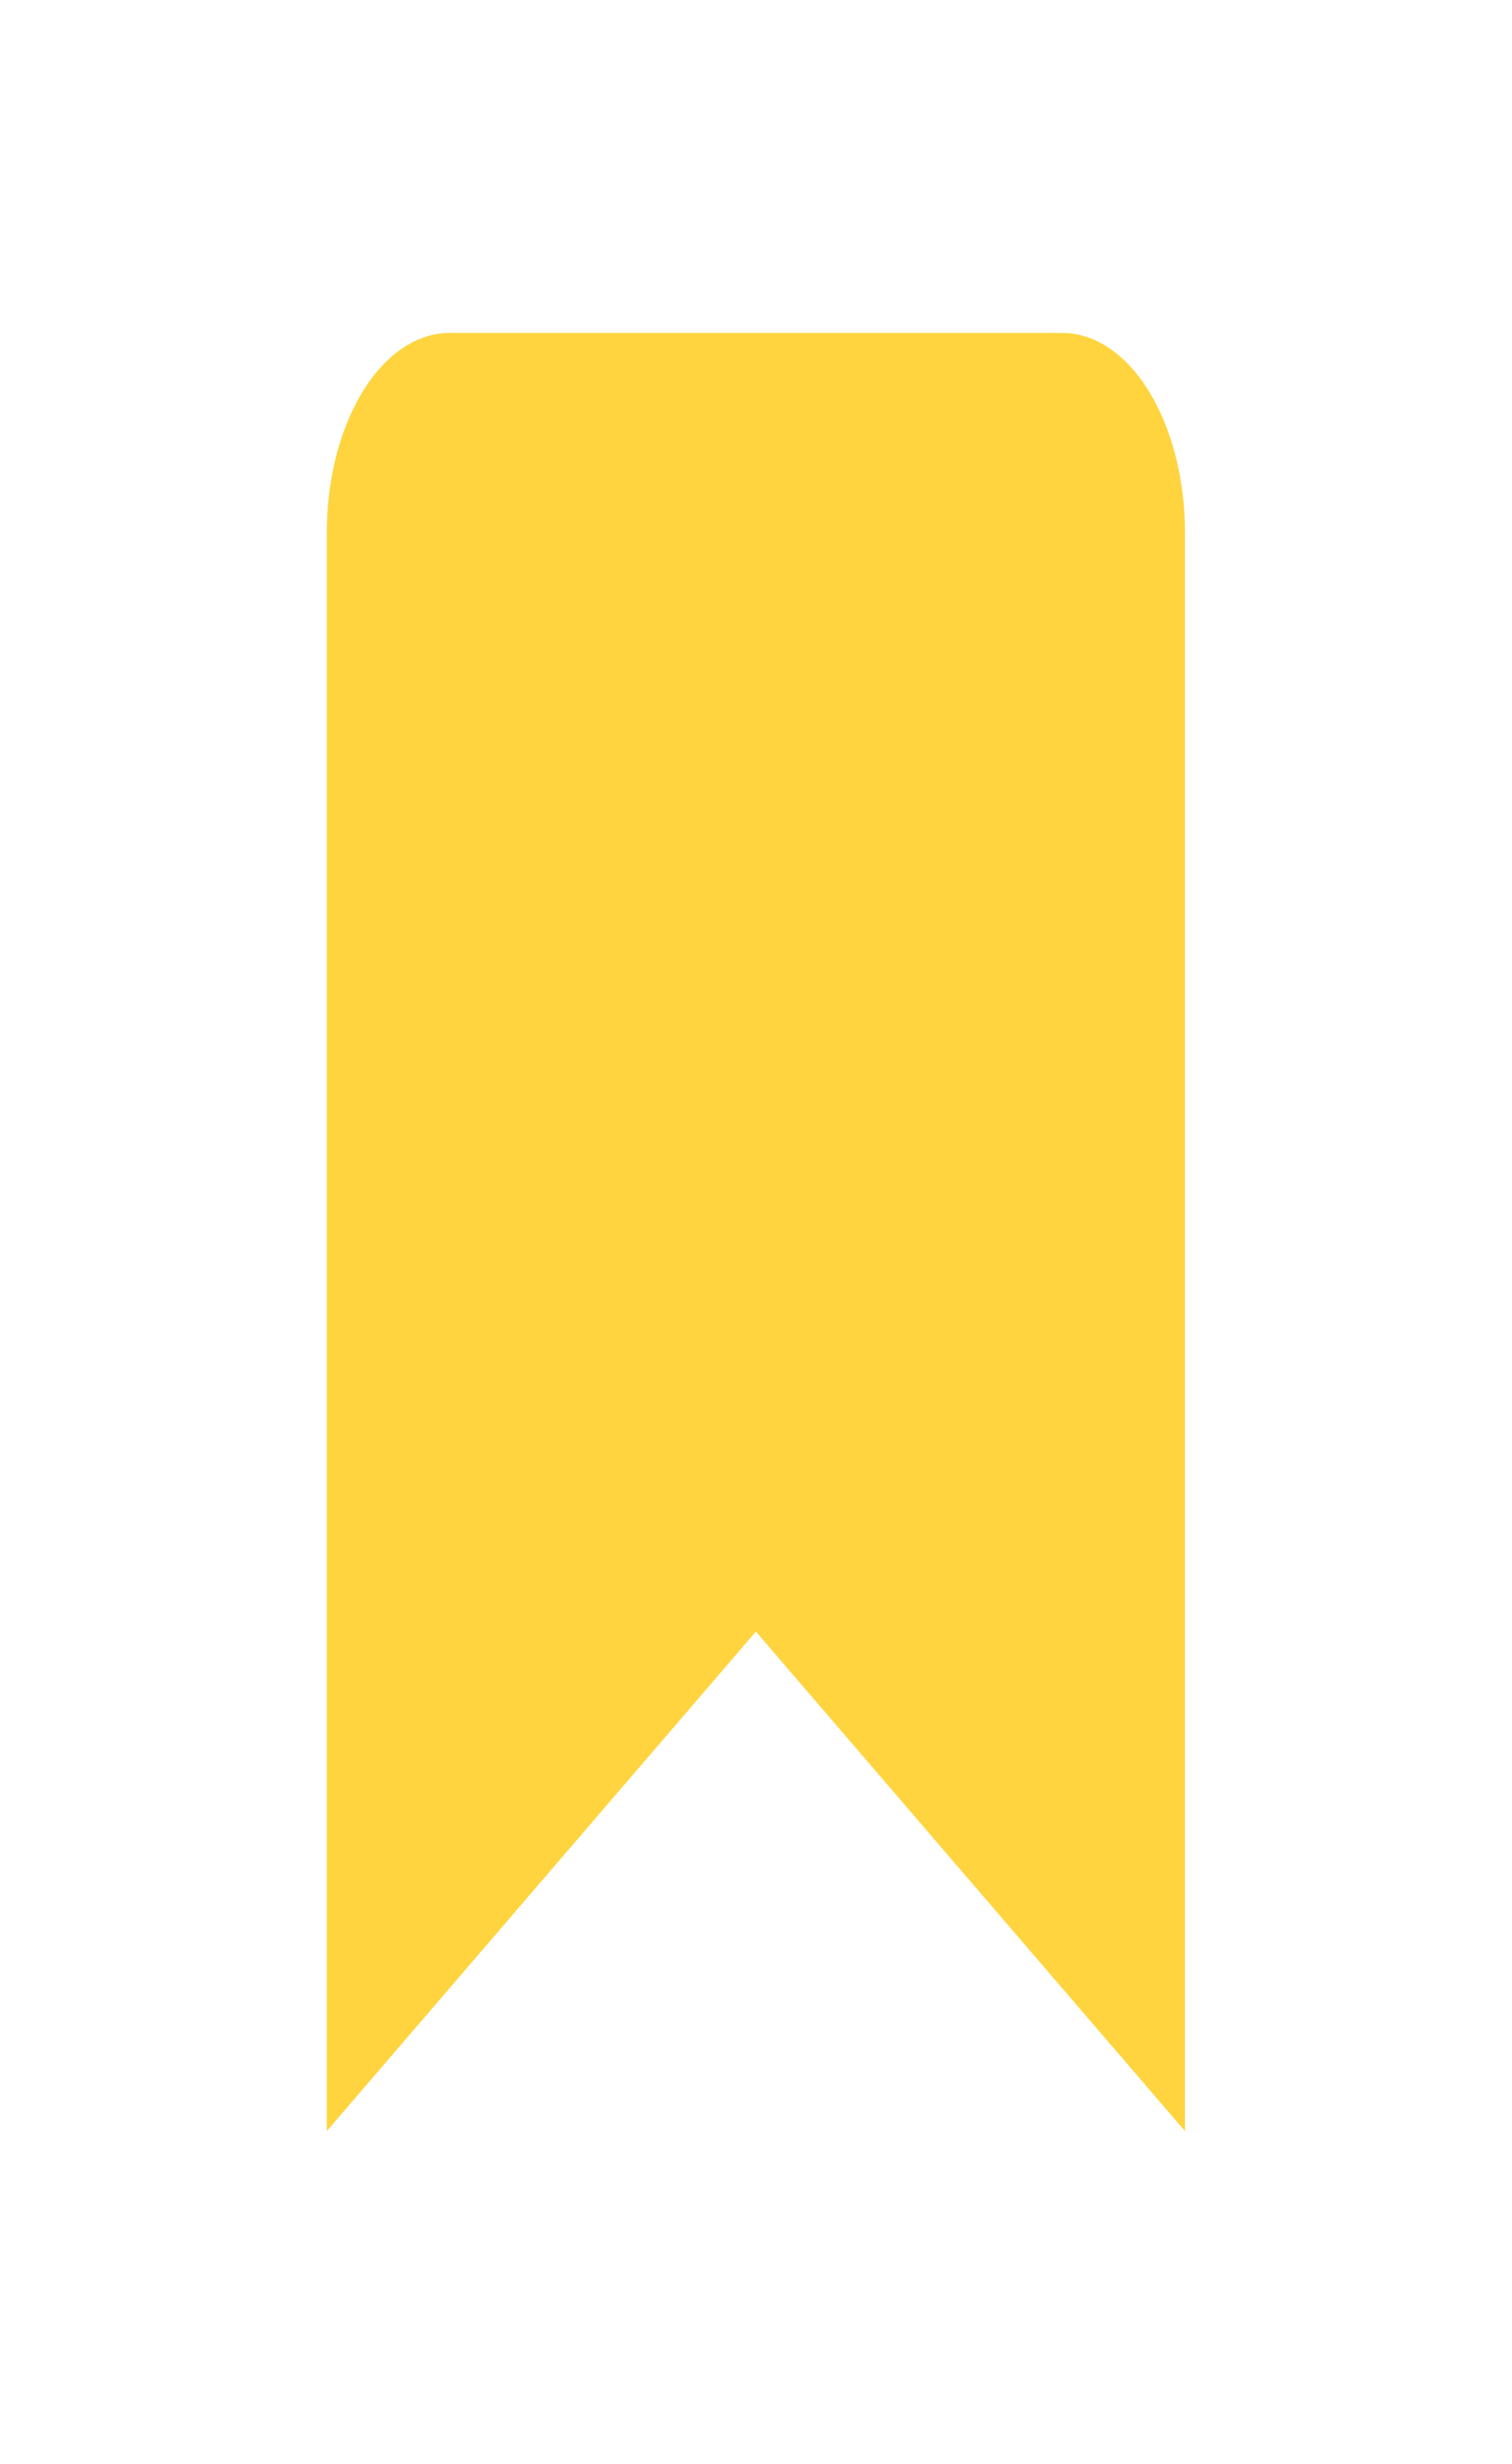 <svg width="27" height="44" viewBox="0 0 27 44" fill="none" xmlns="http://www.w3.org/2000/svg">
<path d="M21.16 38.054L13.498 29.135L5.836 38.054V9.513C5.836 8.567 6.067 7.66 6.477 6.991C6.888 6.322 7.445 5.946 8.025 5.946H18.971C19.552 5.946 20.108 6.322 20.519 6.991C20.93 7.66 21.16 8.567 21.16 9.513V38.054Z" fill="#FFD43E"/>
</svg>
